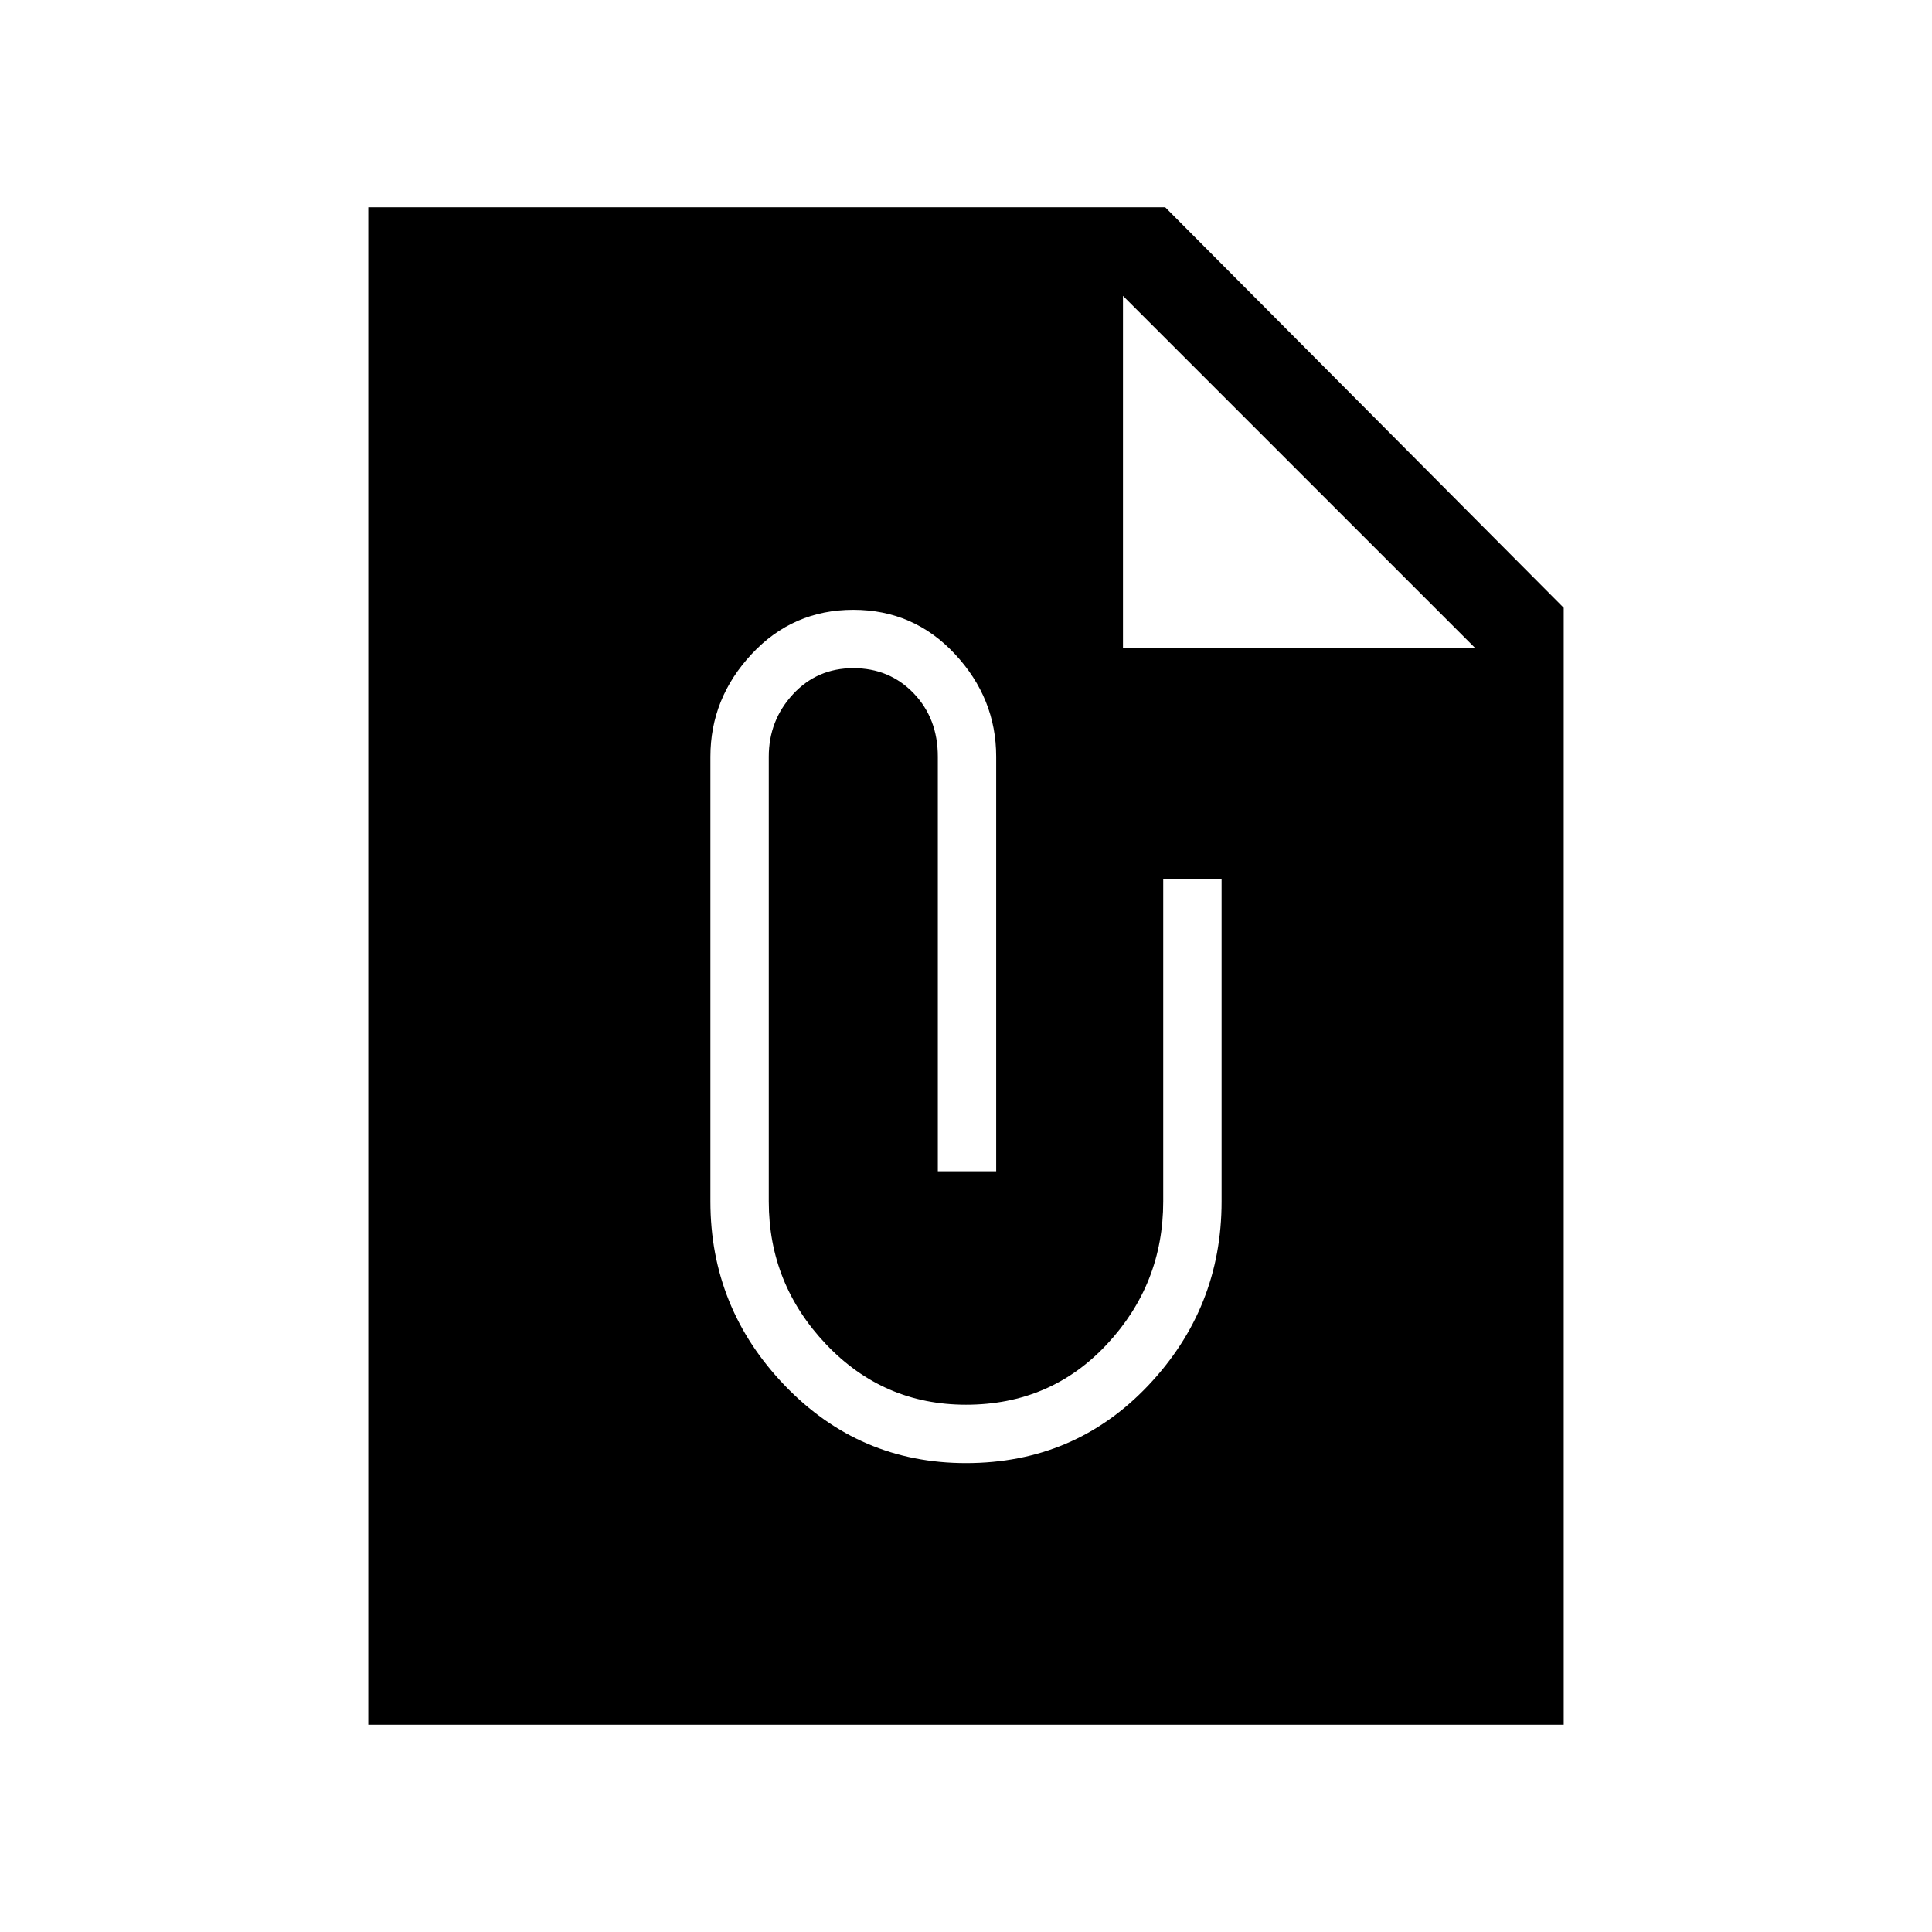 <svg xmlns="http://www.w3.org/2000/svg" height="48" width="48"><path d="M38.85 42.85H9.15V5.15h19.8l9.9 9.95ZM27.9 16.1h8.75L27.9 7.35ZM24 36.35q2.7 0 4.525-1.925Q30.35 32.5 30.35 29.85v-8H28.9v8q0 2.05-1.4 3.55T24 34.9q-2.05 0-3.475-1.5-1.425-1.5-1.425-3.55V18.8q0-.9.6-1.55t1.5-.65q.9 0 1.5.625t.6 1.575v10.3h1.45V18.8q0-1.45-1.025-2.55-1.025-1.1-2.525-1.1t-2.525 1.1q-1.025 1.1-1.025 2.55v11.05q0 2.65 1.85 4.575 1.85 1.925 4.5 1.925Z"/></svg>